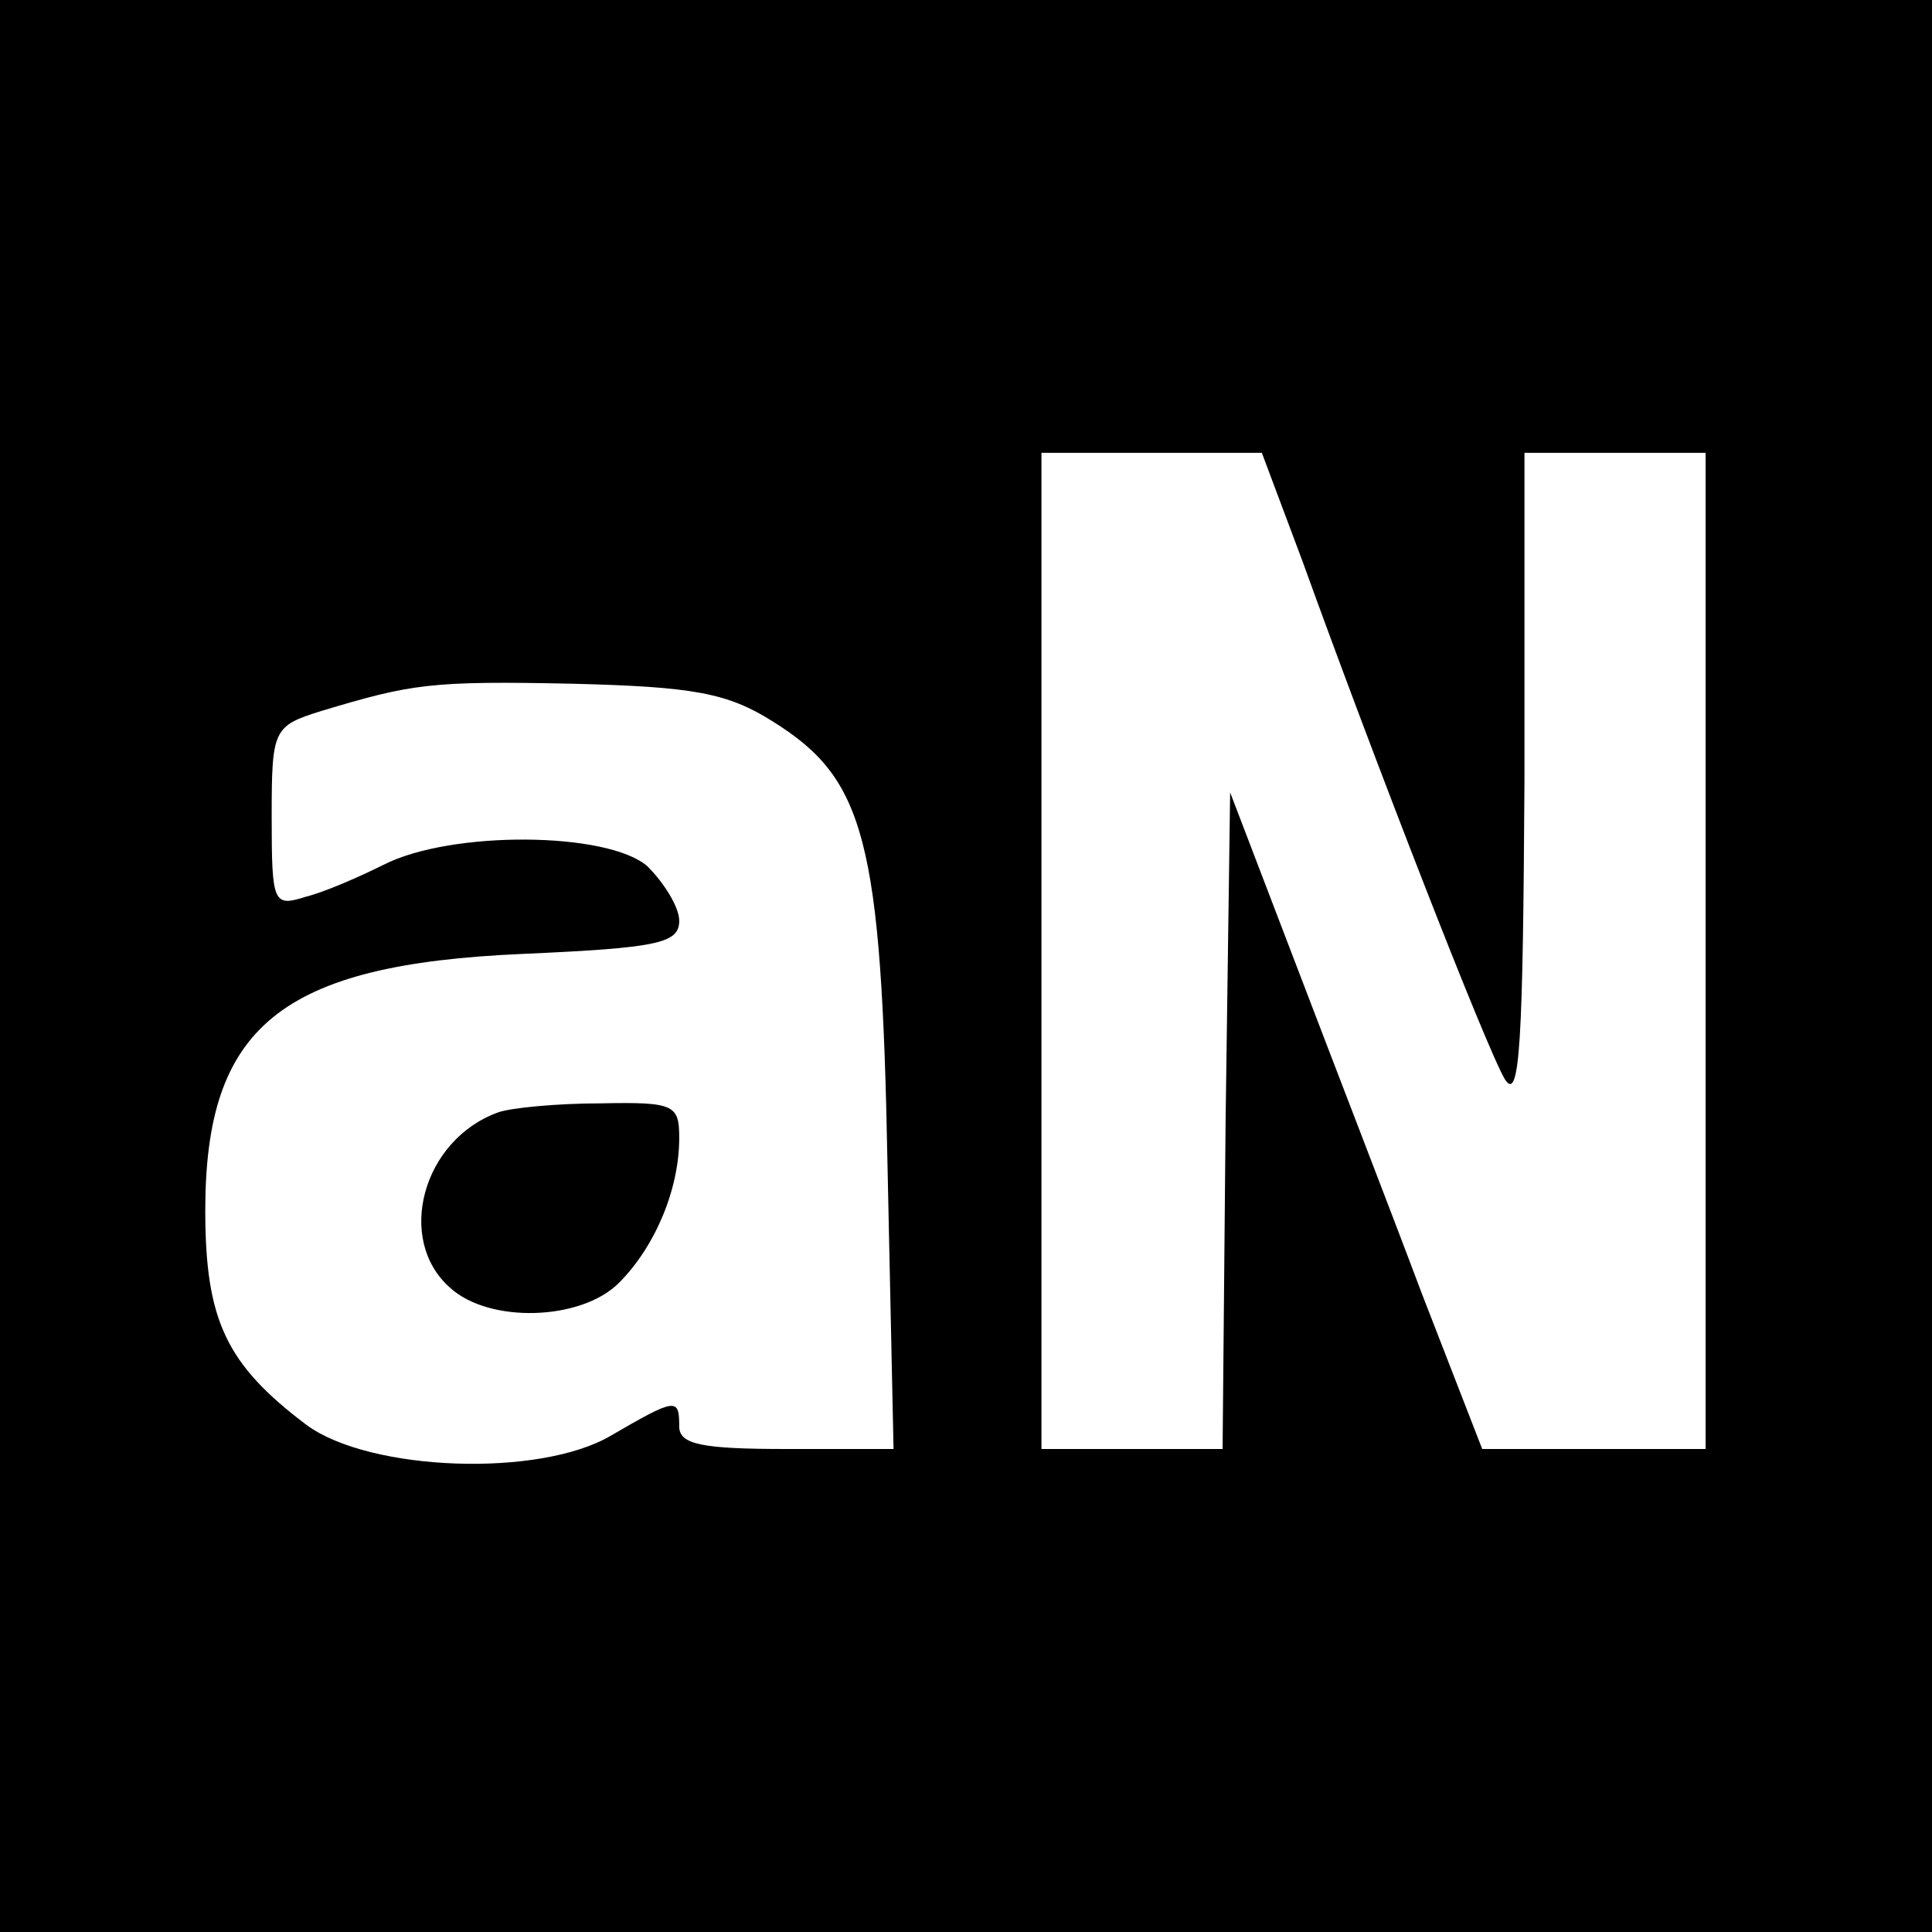 <?xml version="1.0" standalone="no"?>
<!DOCTYPE svg PUBLIC "-//W3C//DTD SVG 20010904//EN"
 "http://www.w3.org/TR/2001/REC-SVG-20010904/DTD/svg10.dtd">
<svg version="1.0" xmlns="http://www.w3.org/2000/svg"
 width="128pt" height="128pt" viewBox="0 0 128 128"
 preserveAspectRatio="xMidYMid meet">
<g transform="translate(0,128) scale(0.1,-0.1)"
fill="#000000" stroke="none">
<path d="M0 640 l0 -640 640 0 640 0 0 640 0 640 -640 0 -640 0 0 -640z m863
268 c48 -133 122 -323 134 -343 10 -16 12 25 13 198 l0 217 60 0 60 0 0 -330
0 -330 -74 0 -74 0 -40 103 c-21 56 -59 154 -83 217 l-44 115 -3 -217 -2 -218
-60 0 -60 0 0 330 0 330 73 0 73 0 27 -72z m-351 -106 c61 -38 72 -78 76 -294
l4 -188 -71 0 c-56 0 -71 3 -71 15 0 19 -2 19 -45 -6 -47 -28 -160 -24 -202 7
-53 40 -67 69 -67 142 0 122 50 163 210 170 90 4 104 7 104 22 0 9 -10 25 -21
36 -26 23 -130 24 -175 1 -16 -8 -39 -18 -51 -21 -22 -7 -23 -5 -23 53 0 58 1
60 33 70 60 18 72 20 167 18 79 -2 102 -6 132 -25z"/>
<path d="M330 543 c-50 -18 -68 -84 -32 -116 26 -24 87 -22 112 3 24 24 40 62
40 96 0 22 -3 24 -52 23 -29 0 -60 -3 -68 -6z"/>
</g>
</svg>
